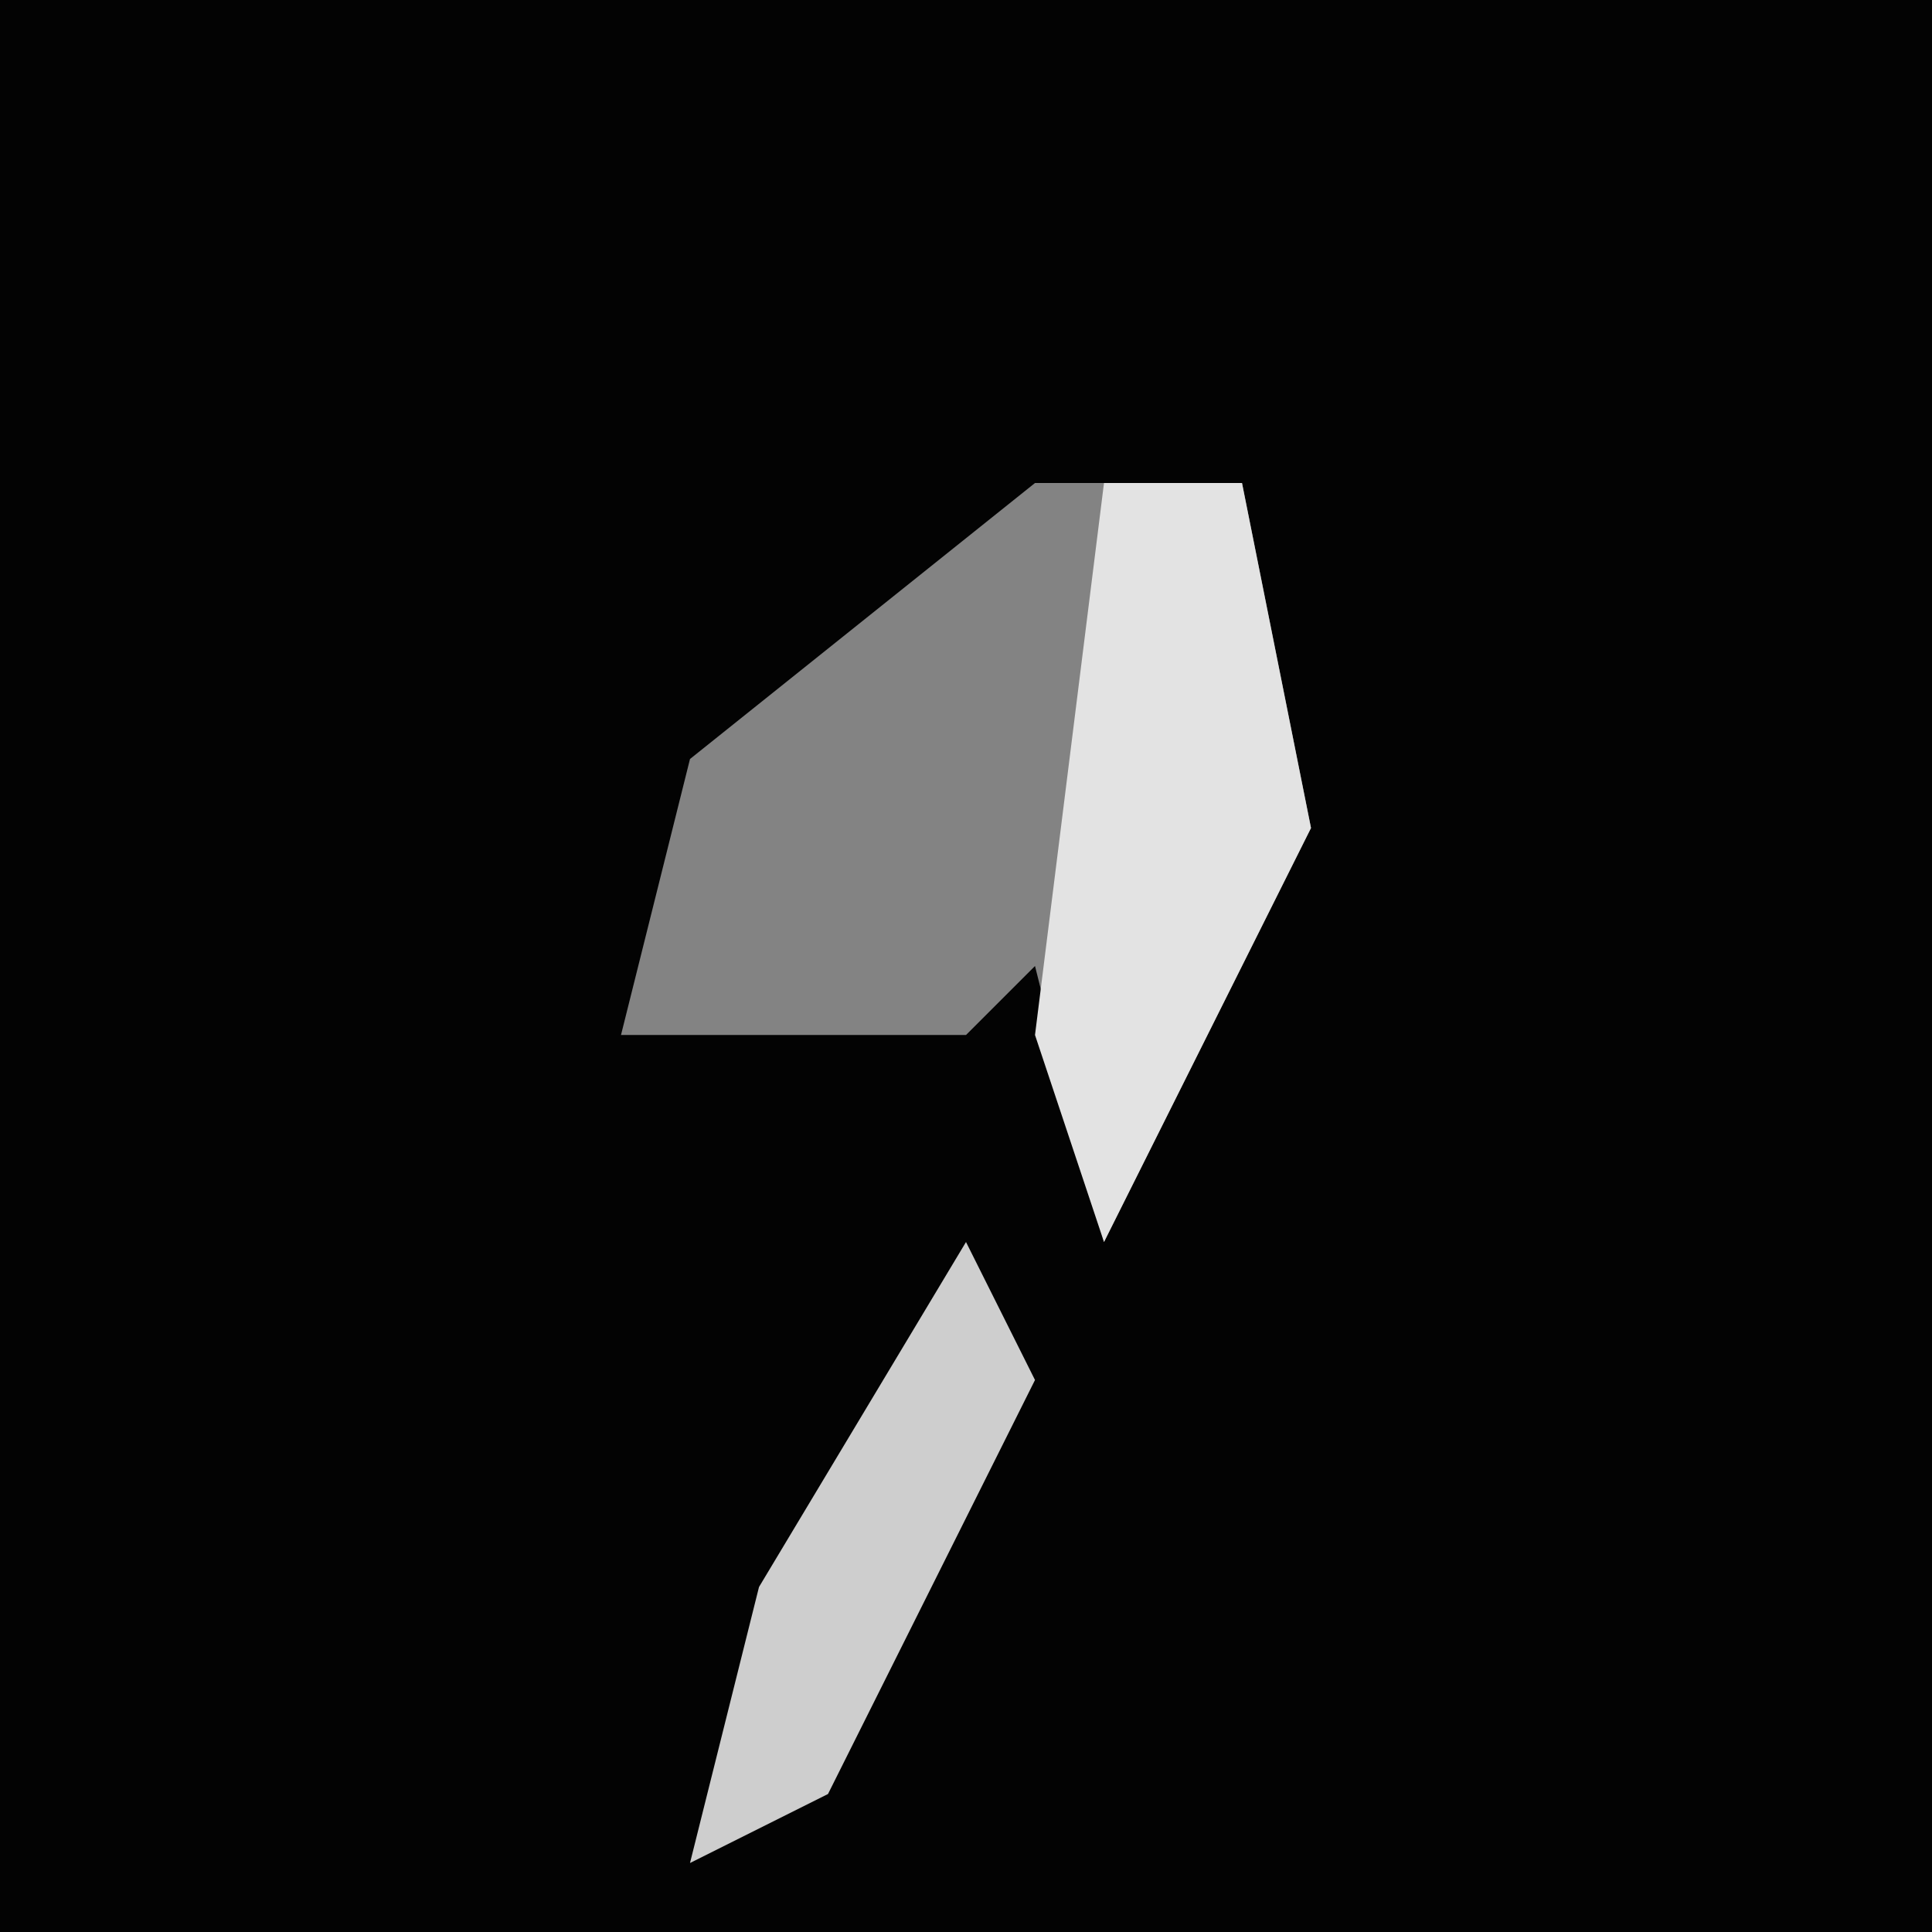 <?xml version="1.0" encoding="UTF-8"?>
<svg version="1.1" xmlns="http://www.w3.org/2000/svg" width="28" height="28">
<path d="M0,0 L28,0 L28,28 L0,28 Z " fill="#030303" transform="translate(0,0)"/>
<path d="M0,0 L3,0 L4,5 L1,11 L0,7 L-1,8 L-6,8 L-5,4 Z " fill="#838383" transform="translate(15,7)"/>
<path d="M0,0 L2,0 L3,5 L0,11 L-1,8 Z " fill="#E3E3E3" transform="translate(16,7)"/>
<path d="M0,0 L1,2 L-2,8 L-4,9 L-3,5 Z " fill="#CECECE" transform="translate(14,18)"/>
</svg>
